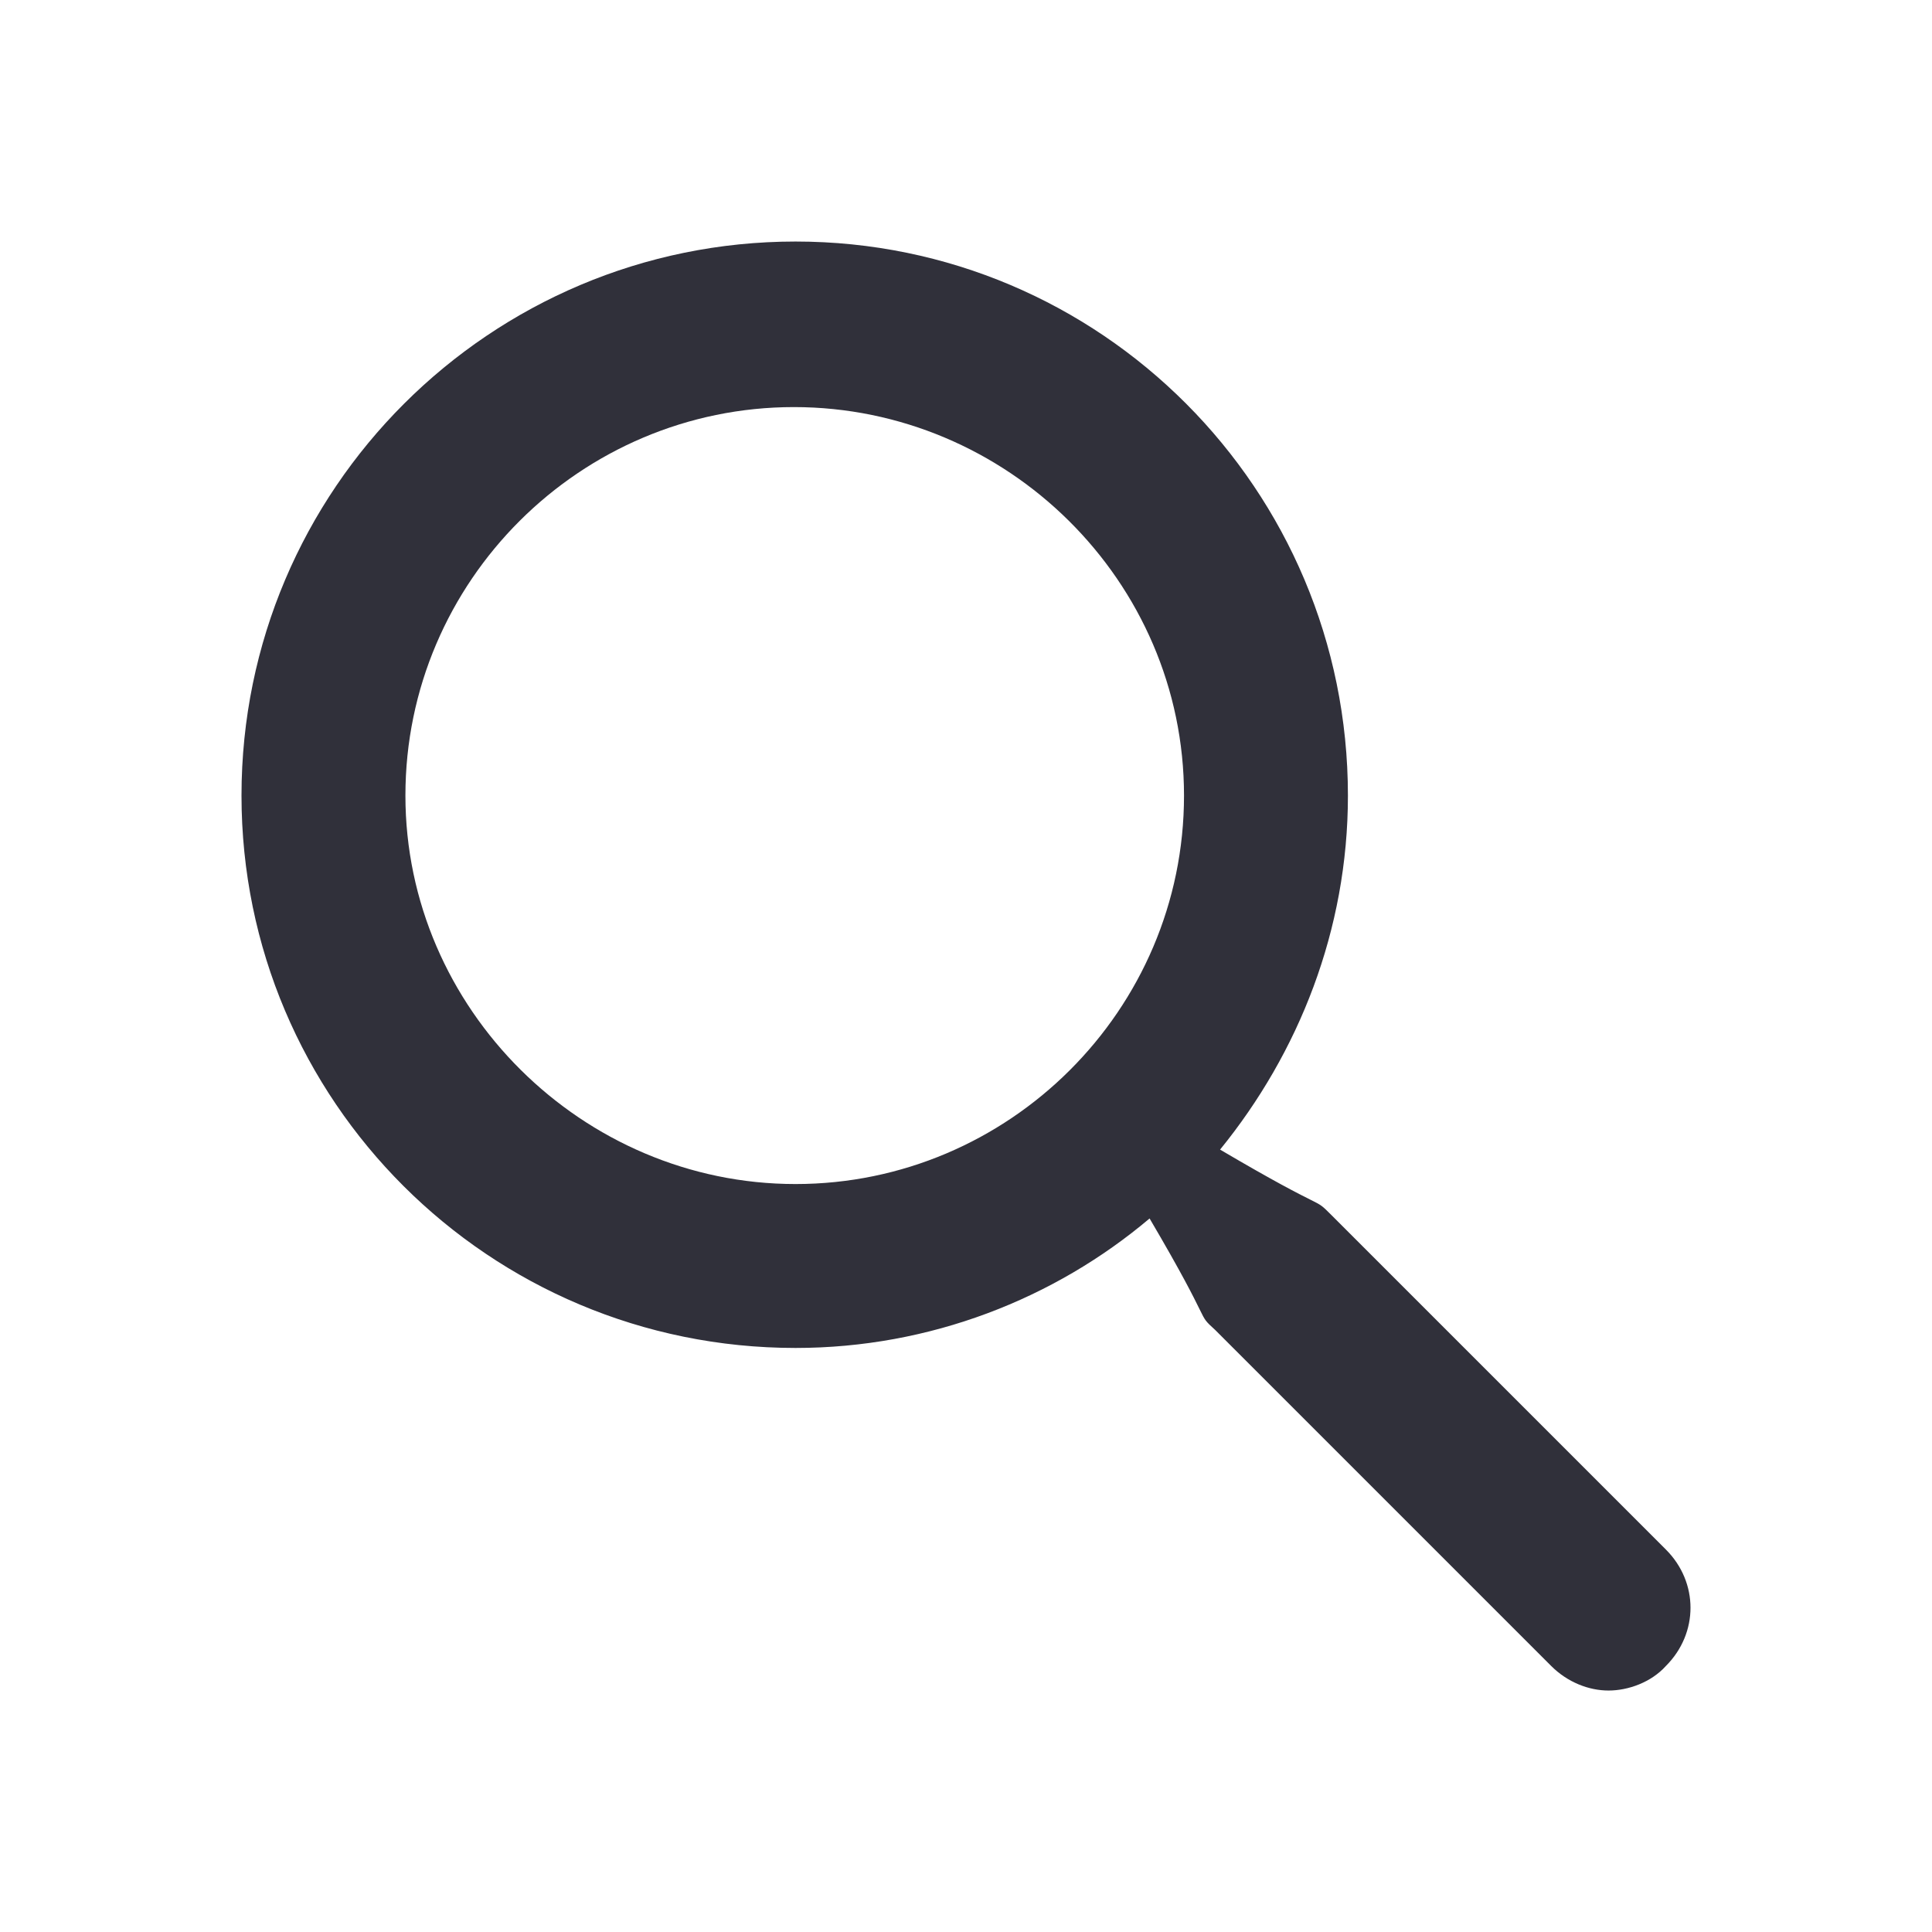<svg width="120" height="120" viewBox="0 0 120 120" fill="none" xmlns="http://www.w3.org/2000/svg">
<path d="M82.704 75.477C81.482 74.255 82.704 75.477 75.781 71.404C80.667 65.398 83.722 57.762 83.722 49.414C83.722 30.375 68.348 15.002 49.412 15.002C30.475 15.002 15 30.375 15 49.414C15 68.35 30.373 83.724 49.412 83.724C57.76 83.724 65.498 80.669 71.403 75.681C75.475 82.604 74.253 81.484 75.475 82.604L96.346 103.475C97.364 104.493 98.688 105.002 99.909 105.002C101.131 105.002 102.557 104.493 103.473 103.475C105.509 101.438 105.509 98.282 103.473 96.246L82.704 75.477ZM25.181 49.414C25.181 36.077 36.075 25.285 49.31 25.285C62.545 25.285 73.541 36.077 73.541 49.414C73.541 62.751 62.647 73.543 49.412 73.543C36.176 73.543 25.181 62.649 25.181 49.414Z" fill="#30303A"/>
</svg>
